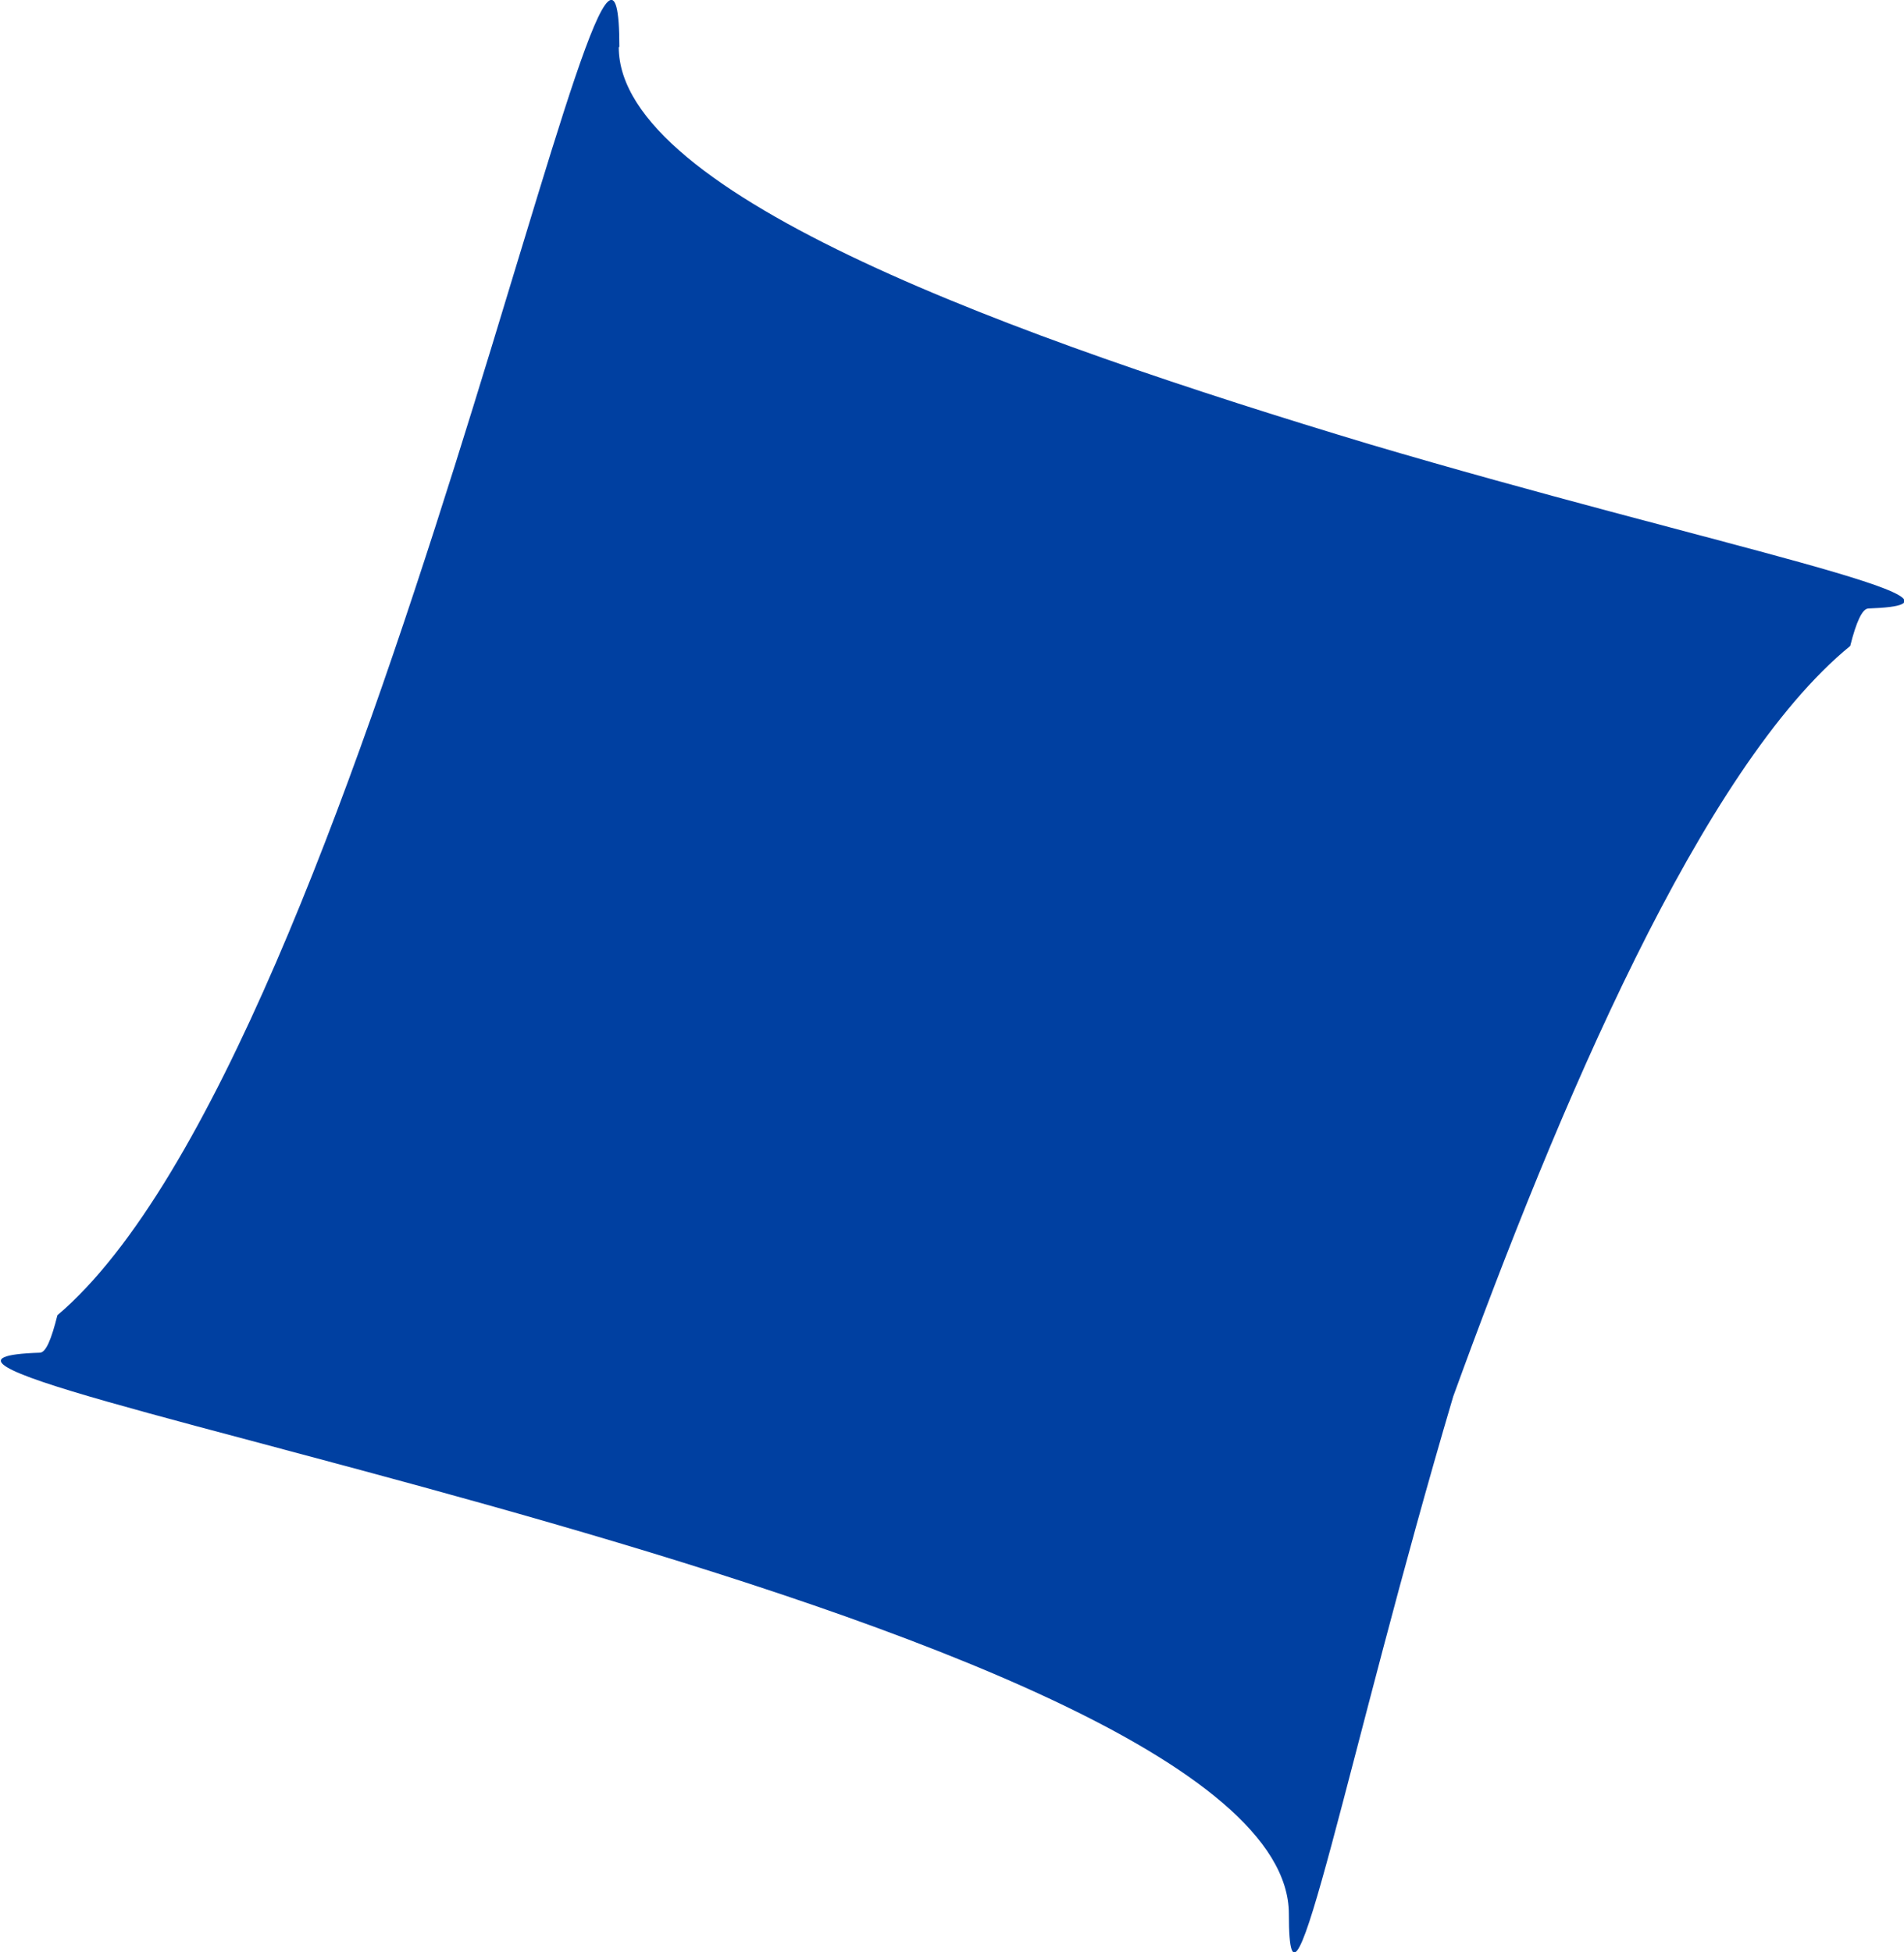 <?xml version="1.0" encoding="UTF-8" standalone="no"?>
<svg
   xmlns:dc="http://purl.org/dc/elements/1.1/"
   xmlns:cc="http://creativecommons.org/ns#"
   xmlns:rdf="http://www.w3.org/1999/02/22-rdf-syntax-ns#"
   xmlns:svg="http://www.w3.org/2000/svg"
   xmlns="http://www.w3.org/2000/svg"
   xmlns:sodipodi="http://sodipodi.sourceforge.net/DTD/sodipodi-0.dtd"
   xmlns:inkscape="http://www.inkscape.org/namespaces/inkscape"
   width="3.151mm"
   height="3.231mm"
   viewBox="0 0 3.151 3.231"
   version="1.1"
   id="svg8"
   sodipodi:docname="long-line.svg"
   inkscape:version="1.0.2 (e86c870879, 2021-01-15)">
  <defs
     id="defs2" />
  <sodipodi:namedview
     id="base"
     pagecolor="#ffffff"
     bordercolor="#666666"
     borderopacity="1.0"
     inkscape:pageopacity="0.0"
     inkscape:pageshadow="2"
     inkscape:zoom="6.0208926"
     inkscape:cx="19.513607"
     inkscape:cy="62.04018"
     inkscape:document-units="mm"
     inkscape:current-layer="layer1"
     inkscape:document-rotation="0"
     showgrid="false"
     inkscape:window-width="1920"
     inkscape:window-height="1043"
     inkscape:window-x="0"
     inkscape:window-y="0"
     inkscape:window-maximized="1"
     fit-margin-top="5"
     fit-margin-left="5"
     fit-margin-right="5"
     fit-margin-bottom="5" />
  <g
     inkscape:label="Layer 1"
     inkscape:groupmode="layer"
     id="layer1"
     transform="translate(-65.16,-48.59)">
    <g
       id="g1964"
       style="stroke:none"
       transform="translate(37.203,1.952)">
      <path
         style="opacity:1;fill:#0040a1;fill-opacity:1;stroke:none;stroke-width:1.058px;stroke-linejoin:round;stroke-miterlimit:10;stroke-opacity:1"
         d="m 28.981,46.716 c 0,0.246 0.664,0.483 1.242,0.657 0.564,0.167 1.062,0.264 0.826,0.272 -0.01,3e-4 -0.02,0.022 -0.03,0.062 -0.246,0.201 -0.483,0.763 -0.657,1.242 -0.174,0.588 -0.272,1.104 -0.272,0.857 v -4e-4 c 2e-4,-0.503 -2.567,-0.913 -2.067,-0.929 0.01,-3e-4 0.019,-0.022 0.029,-0.062 0.513,-0.435 0.93,-2.612 0.93,-2.099 z"
         id="path1834" />
    </g>
  </g>
</svg>
